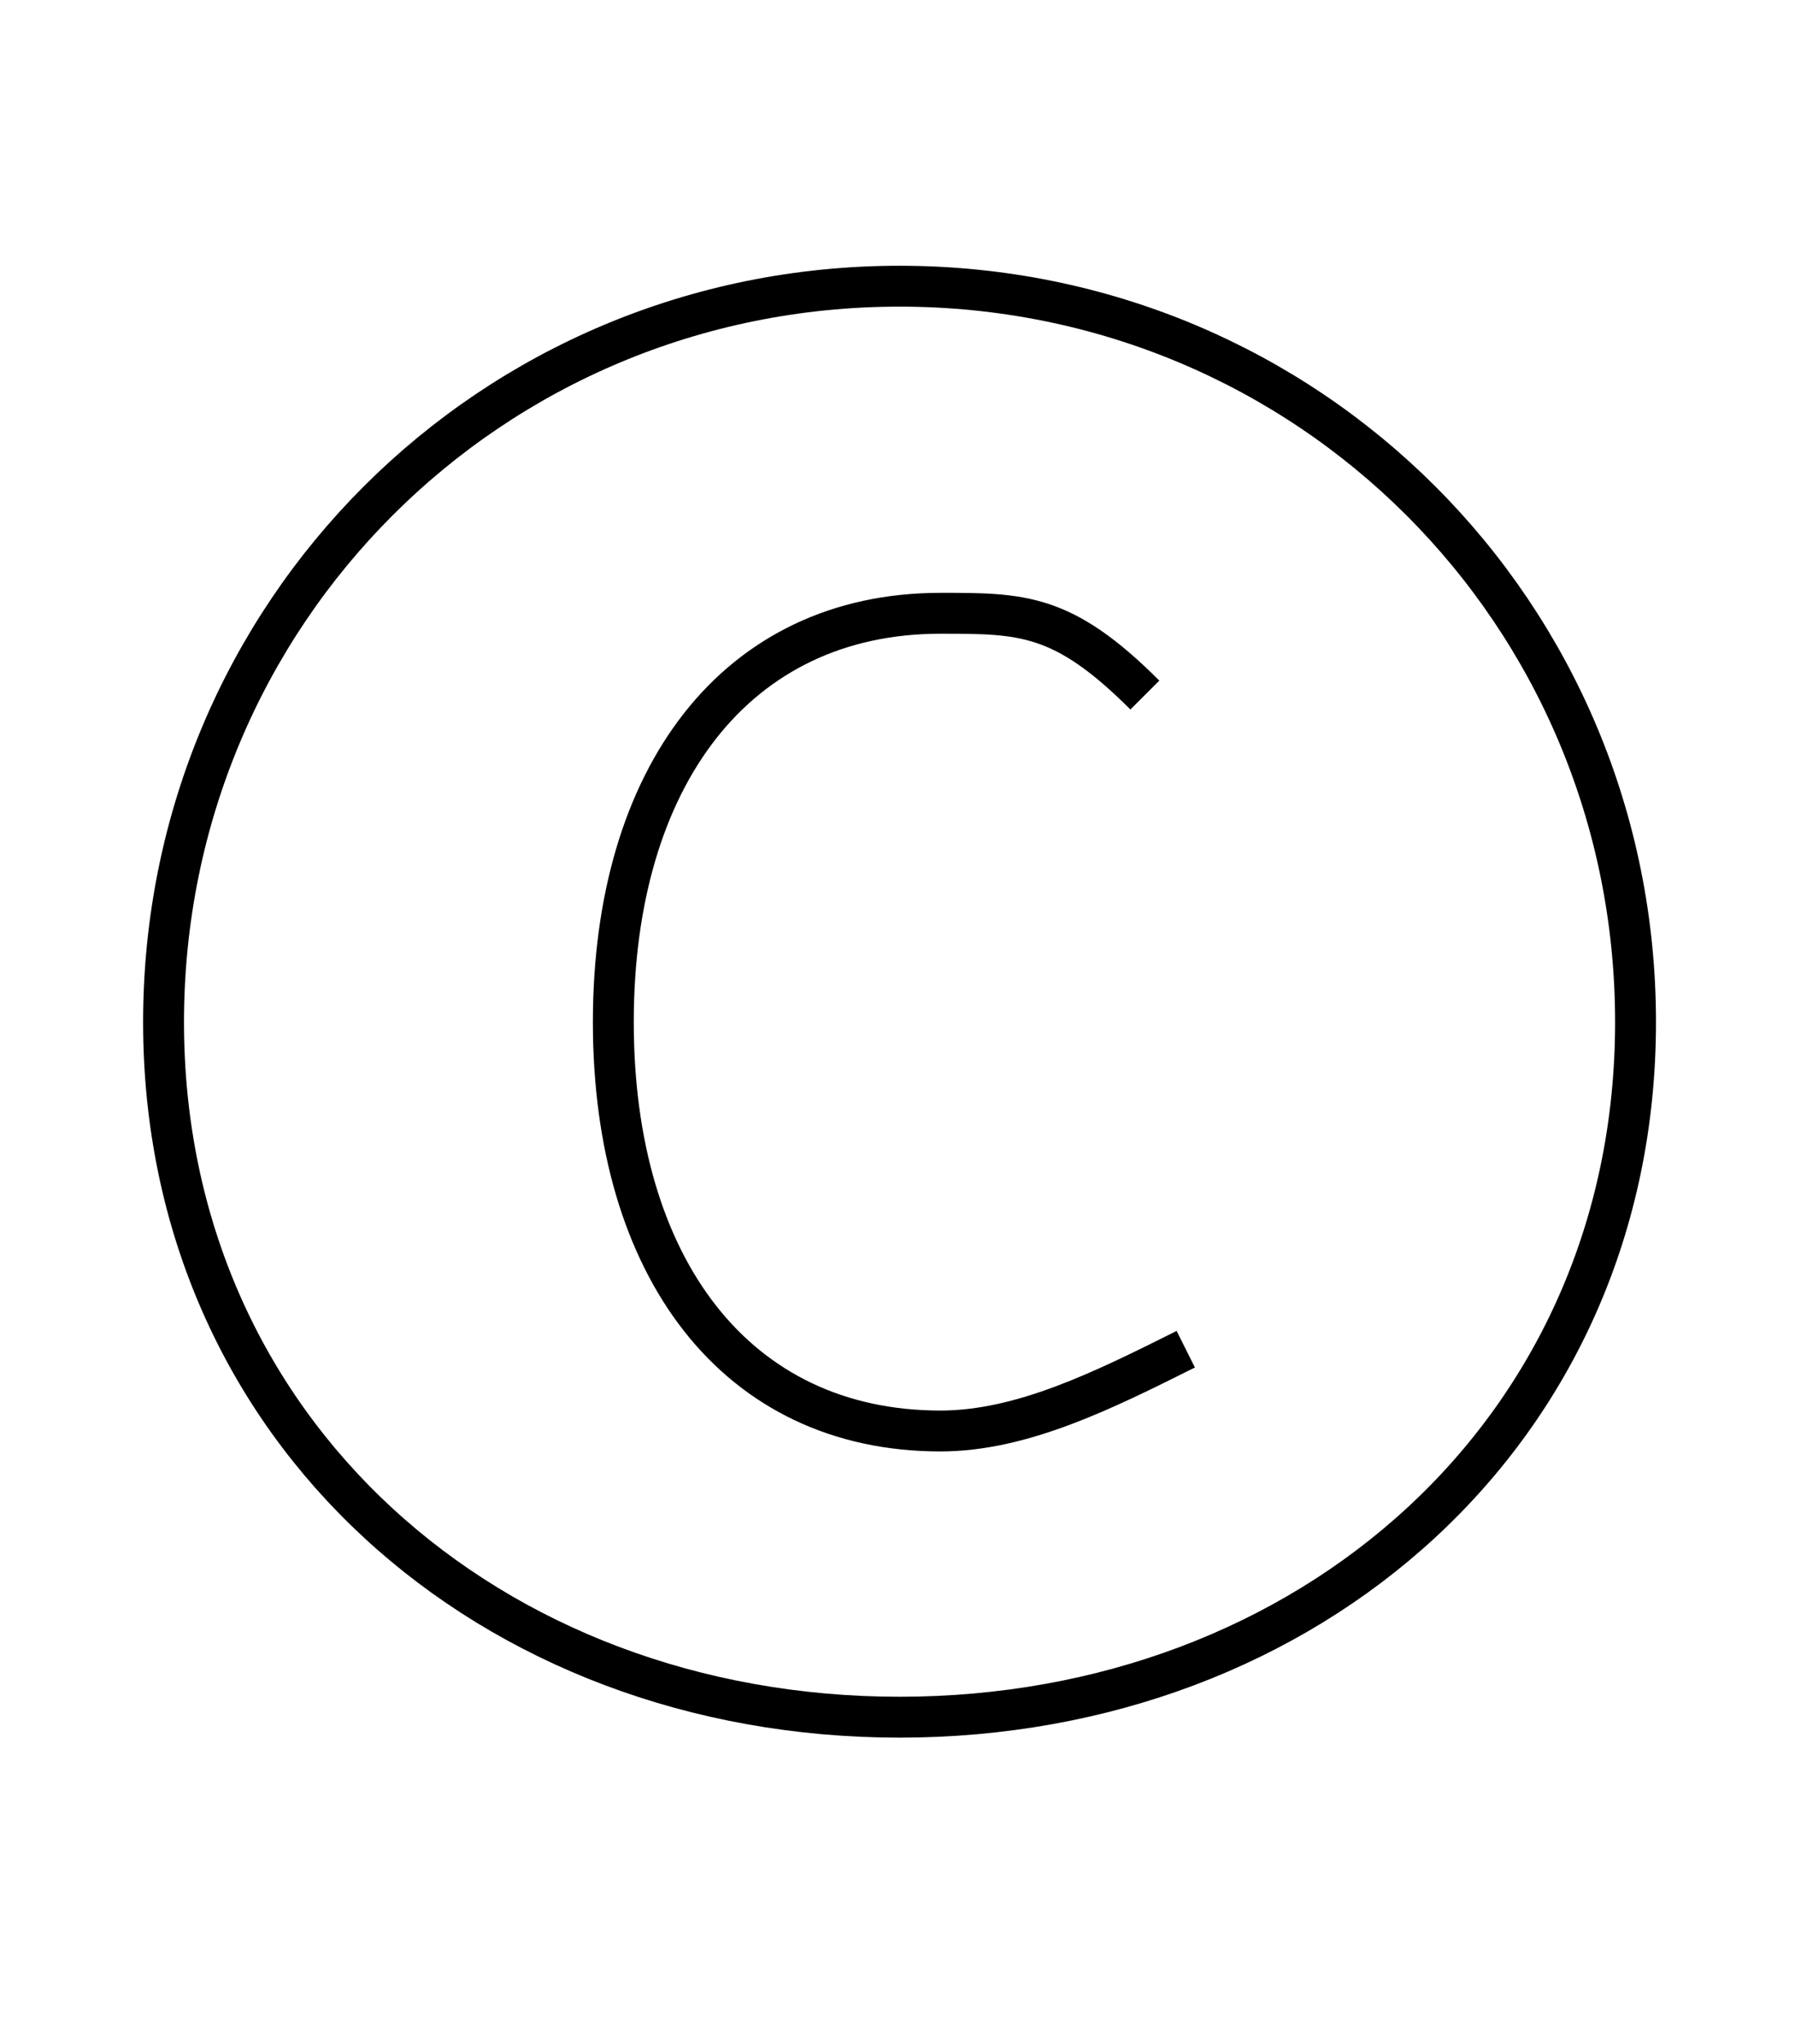 <?xml version='1.0' encoding='utf8'?>
<svg viewBox="0.0 -6.0 43.9 50.0" version="1.1" xmlns="http://www.w3.org/2000/svg">
<rect x="0.0" y="-6.0" width="43.9" height="50.0" fill="#808080" stroke="none"/>
<rect x="-1000" y="-1000" width="2000" height="2000" stroke="white" fill="white"/>
<g style="fill:white;stroke:#000000;  stroke-width:1">
<path d="M 22 -2 C 32 -2 40 -9 40 -19 C 40 -29 32 -37 22 -37 C 12 -37 4 -29 4 -19 C 4 -9 12 -2 22 -2 Z M 28 -27 C 26 -29 25 -29 23 -29 C 18 -29 15 -25 15 -19 C 15 -13 18 -9 23 -9 C 25 -9 27 -10 29 -11" transform="translate(0.0 38.0)" />
</g>
</svg>